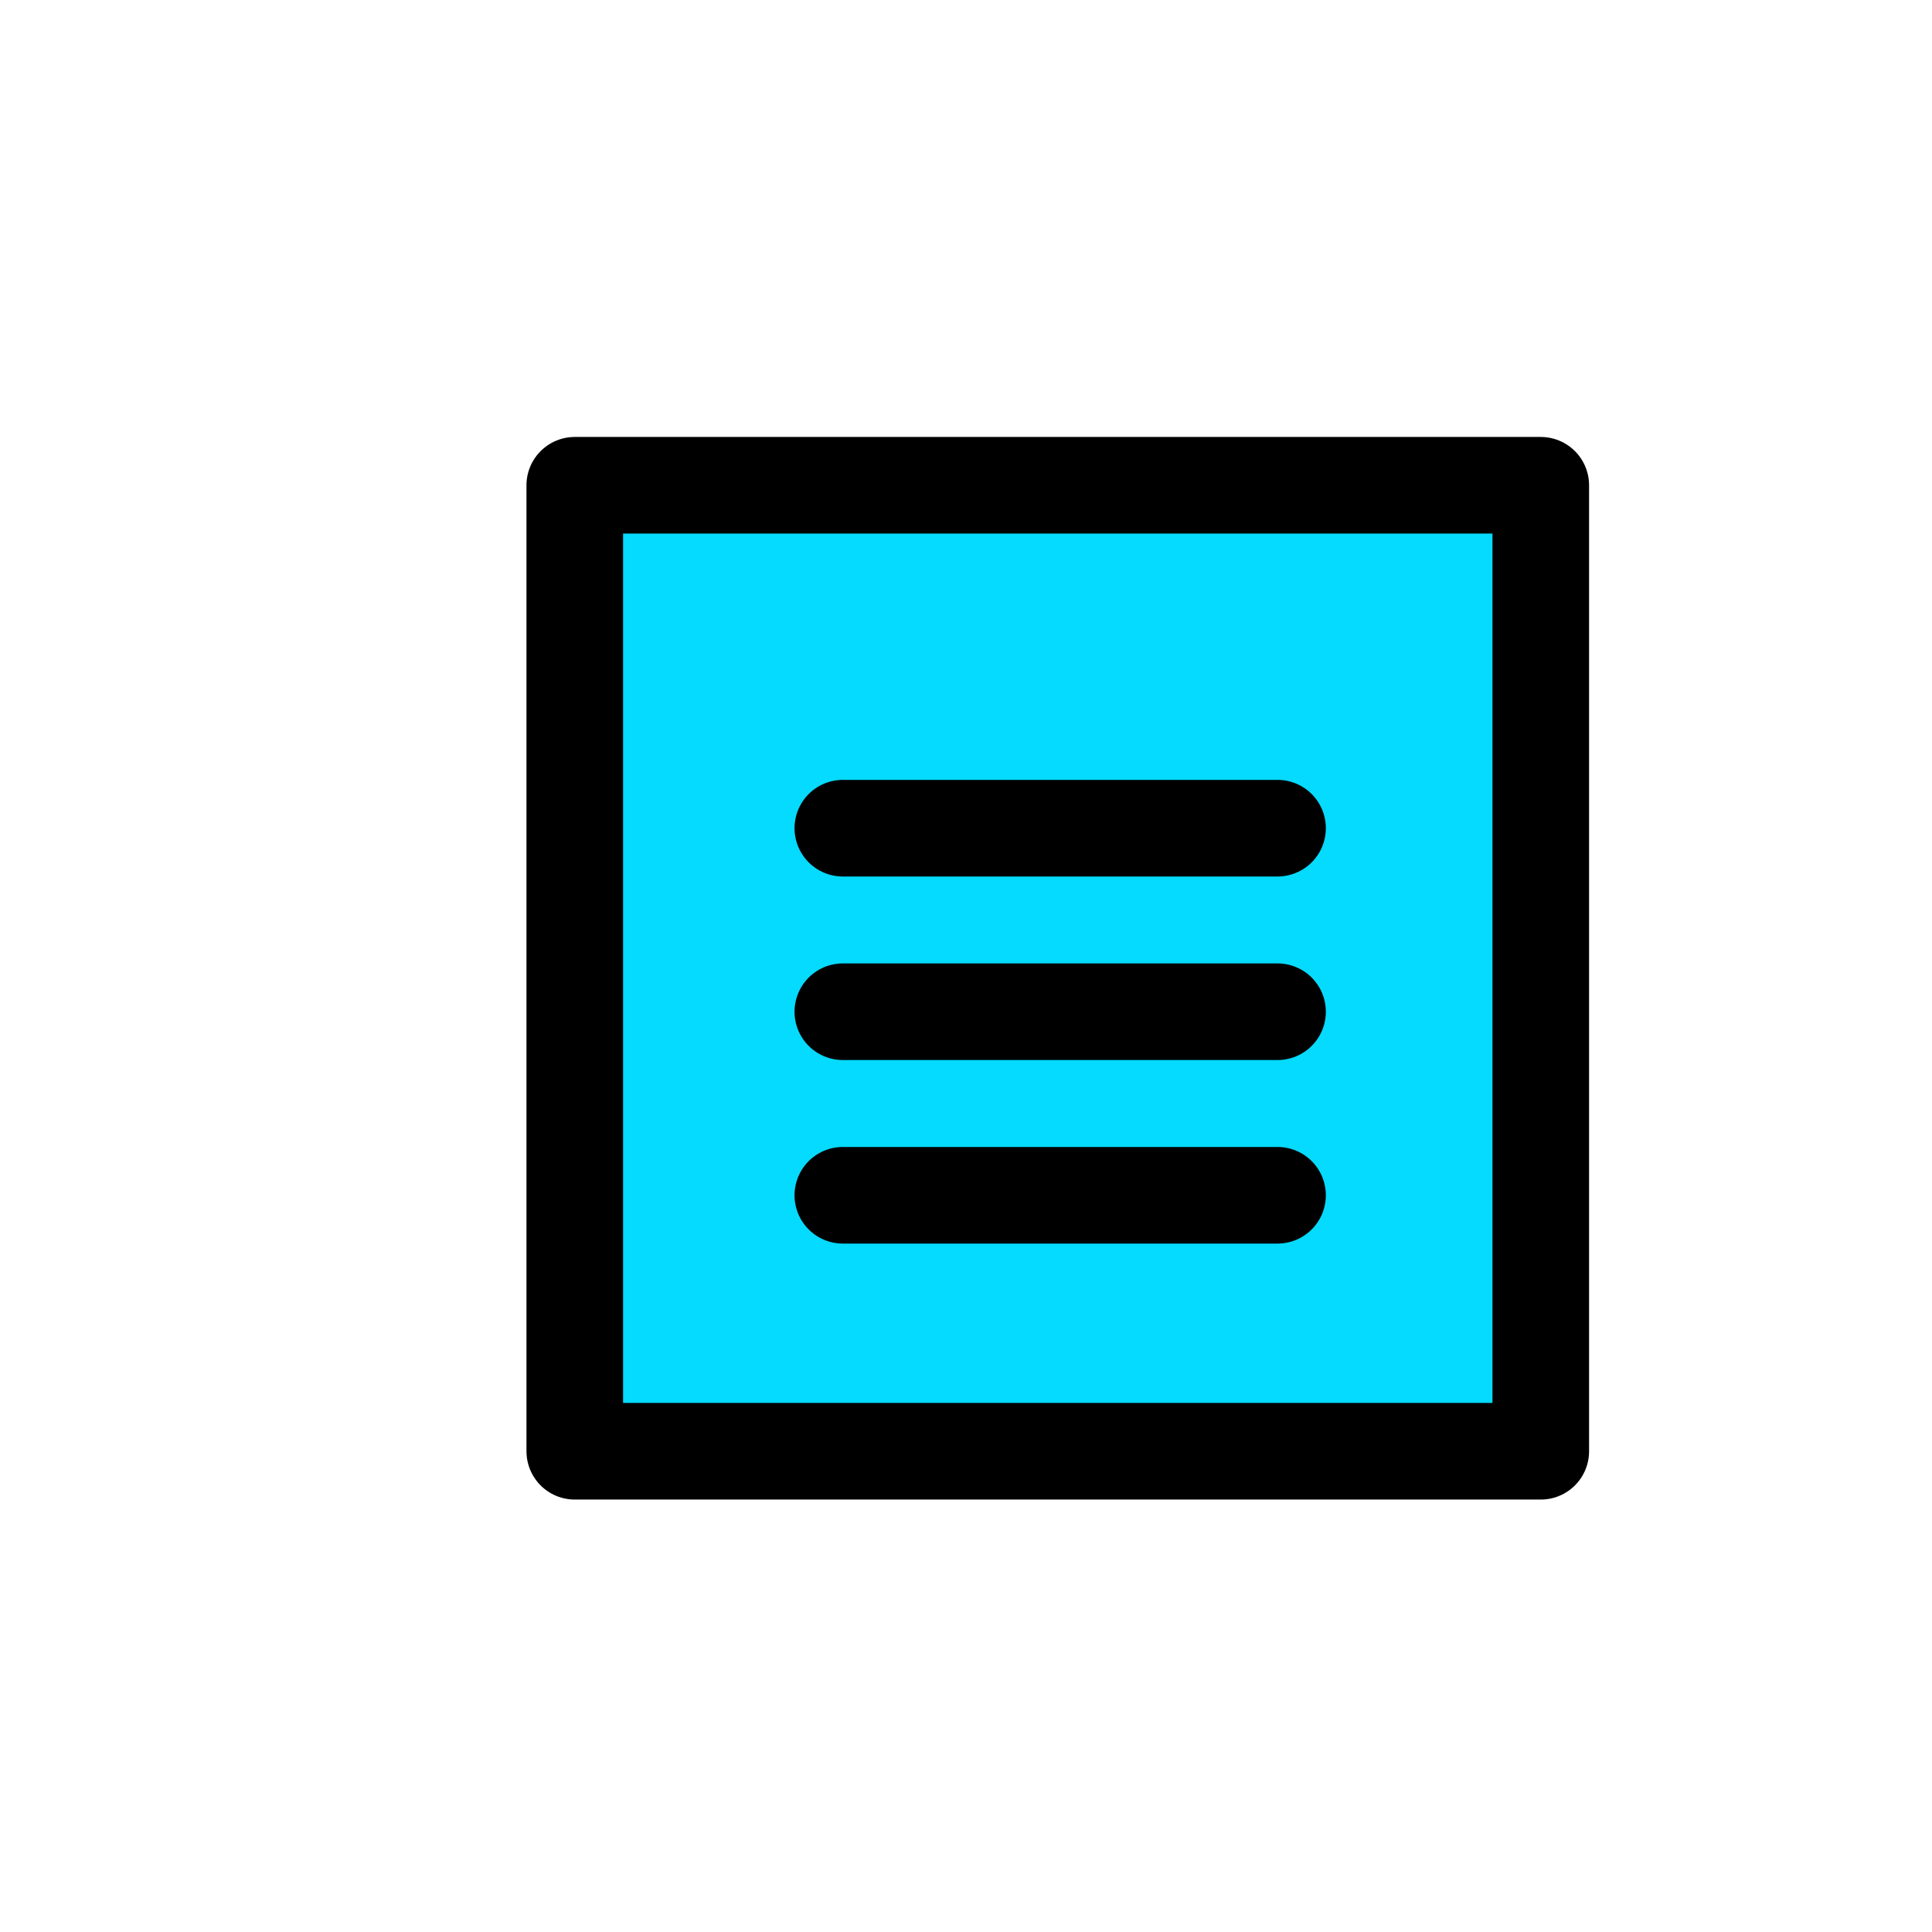 <?xml version="1.0" encoding="UTF-8"?>
<svg width="200px" height="200px" viewBox="0 0 200 200" version="1.1" xmlns="http://www.w3.org/2000/svg" xmlns:xlink="http://www.w3.org/1999/xlink">
    <title>site/information</title>
    <g id="site/information" stroke="none" stroke-width="1" fill="none" fill-rule="evenodd" stroke-linecap="round" stroke-linejoin="round">
        <polygon id="Path-Copy-2" stroke="#000000" stroke-width="10" fill="#05DAFF" points="59.5 150.234 59.5 50.234 159.5 50.234 159.5 150.234"></polygon>
        <line x1="87.25" y1="85.734" x2="132.25" y2="85.734" id="Path-4" stroke="#000000" stroke-width="10"></line>
        <line x1="87.25" y1="104.734" x2="132.25" y2="104.734" id="Path-4-Copy" stroke="#000000" stroke-width="10"></line>
        <line x1="87.25" y1="123.734" x2="132.25" y2="123.734" id="Path-4-Copy-2" stroke="#000000" stroke-width="10"></line>
    </g>
</svg>